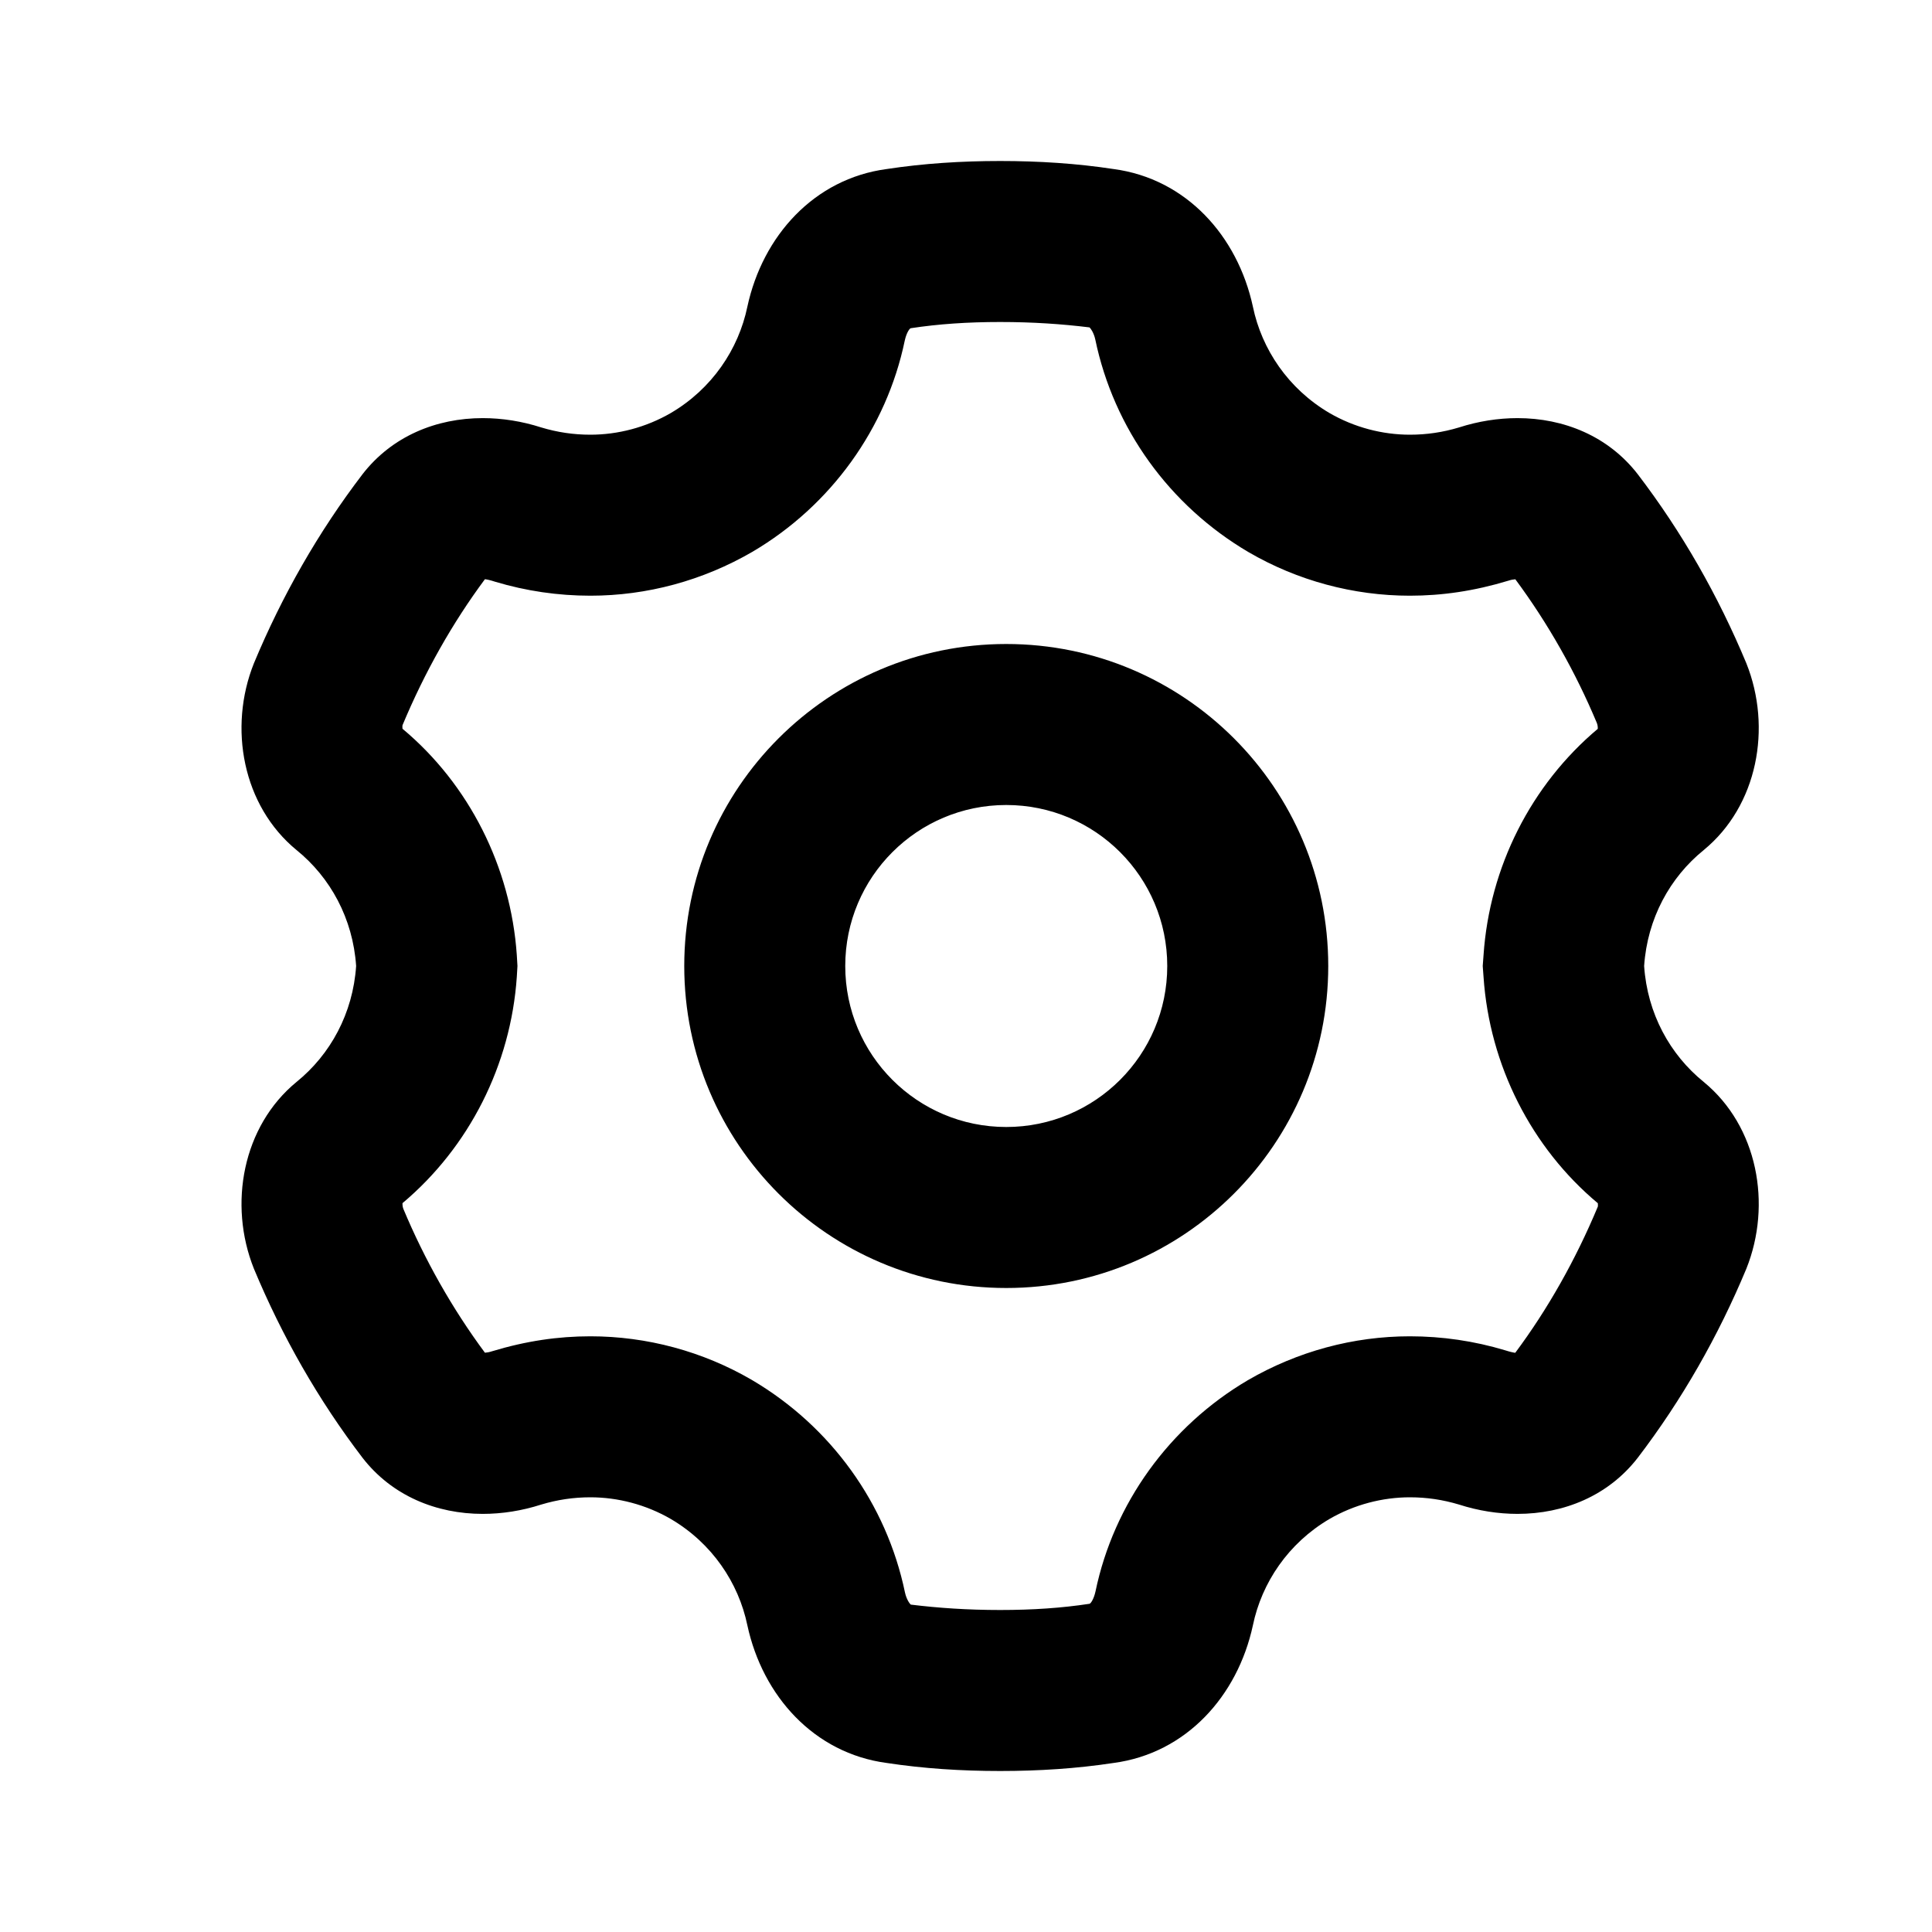 <svg xmlns="http://www.w3.org/2000/svg" width="24" height="24" viewBox="0 0 24 24">
  <path d="M12.5,14 C13.605,14 14.5,13.105 14.5,12 C14.5,10.895 13.605,10 12.5,10 C11.395,10 10.5,10.895 10.5,12 C10.5,13.105 11.395,14 12.5,14 Z M11.014,2.1 C11.474,2.03 11.944,2 12.424,2 C12.904,2 13.374,2.03 13.834,2.1 C14.734,2.22 15.374,2.93 15.564,3.81 C15.674,4.34 16.004,4.83 16.514,5.13 C16.824,5.31 17.174,5.4 17.514,5.4 C17.724,5.4 17.924,5.37 18.124,5.31 C18.363,5.233 18.61,5.194 18.851,5.194 C19.427,5.194 19.978,5.418 20.344,5.89 C20.894,6.61 21.344,7.4 21.694,8.24 C22.014,9.04 21.834,10.01 21.164,10.56 C20.744,10.9 20.464,11.41 20.424,12 C20.464,12.59 20.744,13.1 21.164,13.44 C21.834,13.99 22.014,14.96 21.694,15.76 C21.344,16.6 20.894,17.39 20.344,18.11 C19.978,18.582 19.427,18.806 18.851,18.806 C18.61,18.806 18.363,18.767 18.124,18.69 C17.924,18.63 17.724,18.6 17.514,18.6 C17.174,18.6 16.824,18.69 16.514,18.87 C16.004,19.17 15.674,19.66 15.564,20.19 C15.374,21.07 14.734,21.78 13.834,21.9 C13.374,21.97 12.904,22 12.424,22 C11.944,22 11.474,21.97 11.014,21.9 C10.114,21.78 9.474,21.07 9.284,20.19 C9.174,19.66 8.844,19.17 8.334,18.87 C8.024,18.69 7.674,18.6 7.334,18.6 C7.124,18.6 6.924,18.63 6.724,18.69 C6.485,18.767 6.239,18.806 5.997,18.806 C5.421,18.806 4.87,18.582 4.504,18.11 C3.954,17.39 3.504,16.6 3.154,15.76 C2.834,14.96 3.014,13.99 3.684,13.44 C4.104,13.1 4.384,12.59 4.424,12 C4.384,11.41 4.104,10.9 3.684,10.56 C3.014,10.01 2.834,9.04 3.154,8.24 C3.504,7.4 3.954,6.61 4.504,5.89 C4.87,5.418 5.421,5.194 5.997,5.194 C6.239,5.194 6.485,5.233 6.724,5.31 C6.924,5.37 7.124,5.4 7.334,5.4 C7.674,5.4 8.024,5.31 8.334,5.13 C8.844,4.83 9.174,4.34 9.284,3.81 C9.474,2.93 10.114,2.22 11.014,2.1 Z M12.5,16 C10.291,16 8.5,14.209 8.5,12 C8.5,9.791 10.291,8 12.5,8 C14.709,8 16.5,9.791 16.5,12 C16.5,14.209 14.709,16 12.5,16 Z M12.424,4 C12.019,4 11.656,4.025 11.315,4.077 C11.301,4.077 11.261,4.131 11.239,4.232 C11.013,5.319 10.323,6.28 9.348,6.854 C8.73,7.213 8.036,7.4 7.334,7.4 C6.933,7.4 6.535,7.342 6.149,7.226 C6.088,7.206 6.049,7.198 6.024,7.195 C5.622,7.736 5.275,8.35 5,9.009 C4.998,9.016 4.998,9.035 5,9.053 C5.825,9.742 6.345,10.767 6.42,11.865 L6.428,12 L6.42,12.135 C6.345,13.229 5.829,14.249 5,14.946 C4.999,14.966 5.001,14.993 5.011,15.018 C5.274,15.647 5.617,16.255 6.024,16.804 C6.051,16.802 6.079,16.797 6.112,16.786 C6.535,16.658 6.933,16.6 7.334,16.6 C8.036,16.6 8.73,16.787 9.338,17.141 C10.323,17.72 11.013,18.681 11.242,19.783 C11.261,19.869 11.301,19.923 11.314,19.933 C11.656,19.975 12.019,20 12.424,20 C12.829,20 13.192,19.975 13.533,19.923 C13.547,19.923 13.587,19.869 13.609,19.768 C13.835,18.681 14.525,17.72 15.5,17.146 C16.118,16.787 16.812,16.6 17.514,16.6 C17.914,16.6 18.313,16.658 18.698,16.774 C18.761,16.794 18.799,16.802 18.823,16.805 C19.226,16.264 19.573,15.65 19.848,14.991 C19.851,14.984 19.85,14.965 19.849,14.947 C19.024,14.258 18.503,13.233 18.429,12.135 L18.419,12 L18.429,11.865 C18.503,10.771 19.019,9.751 19.848,9.054 C19.849,9.034 19.847,9.007 19.837,8.982 C19.574,8.353 19.231,7.745 18.824,7.196 C18.797,7.198 18.769,7.203 18.736,7.214 C18.313,7.342 17.914,7.4 17.514,7.4 C16.812,7.4 16.118,7.213 15.51,6.859 C14.525,6.28 13.835,5.319 13.606,4.217 C13.587,4.131 13.547,4.077 13.534,4.067 C13.192,4.025 12.829,4 12.424,4 Z"/>
</svg>
